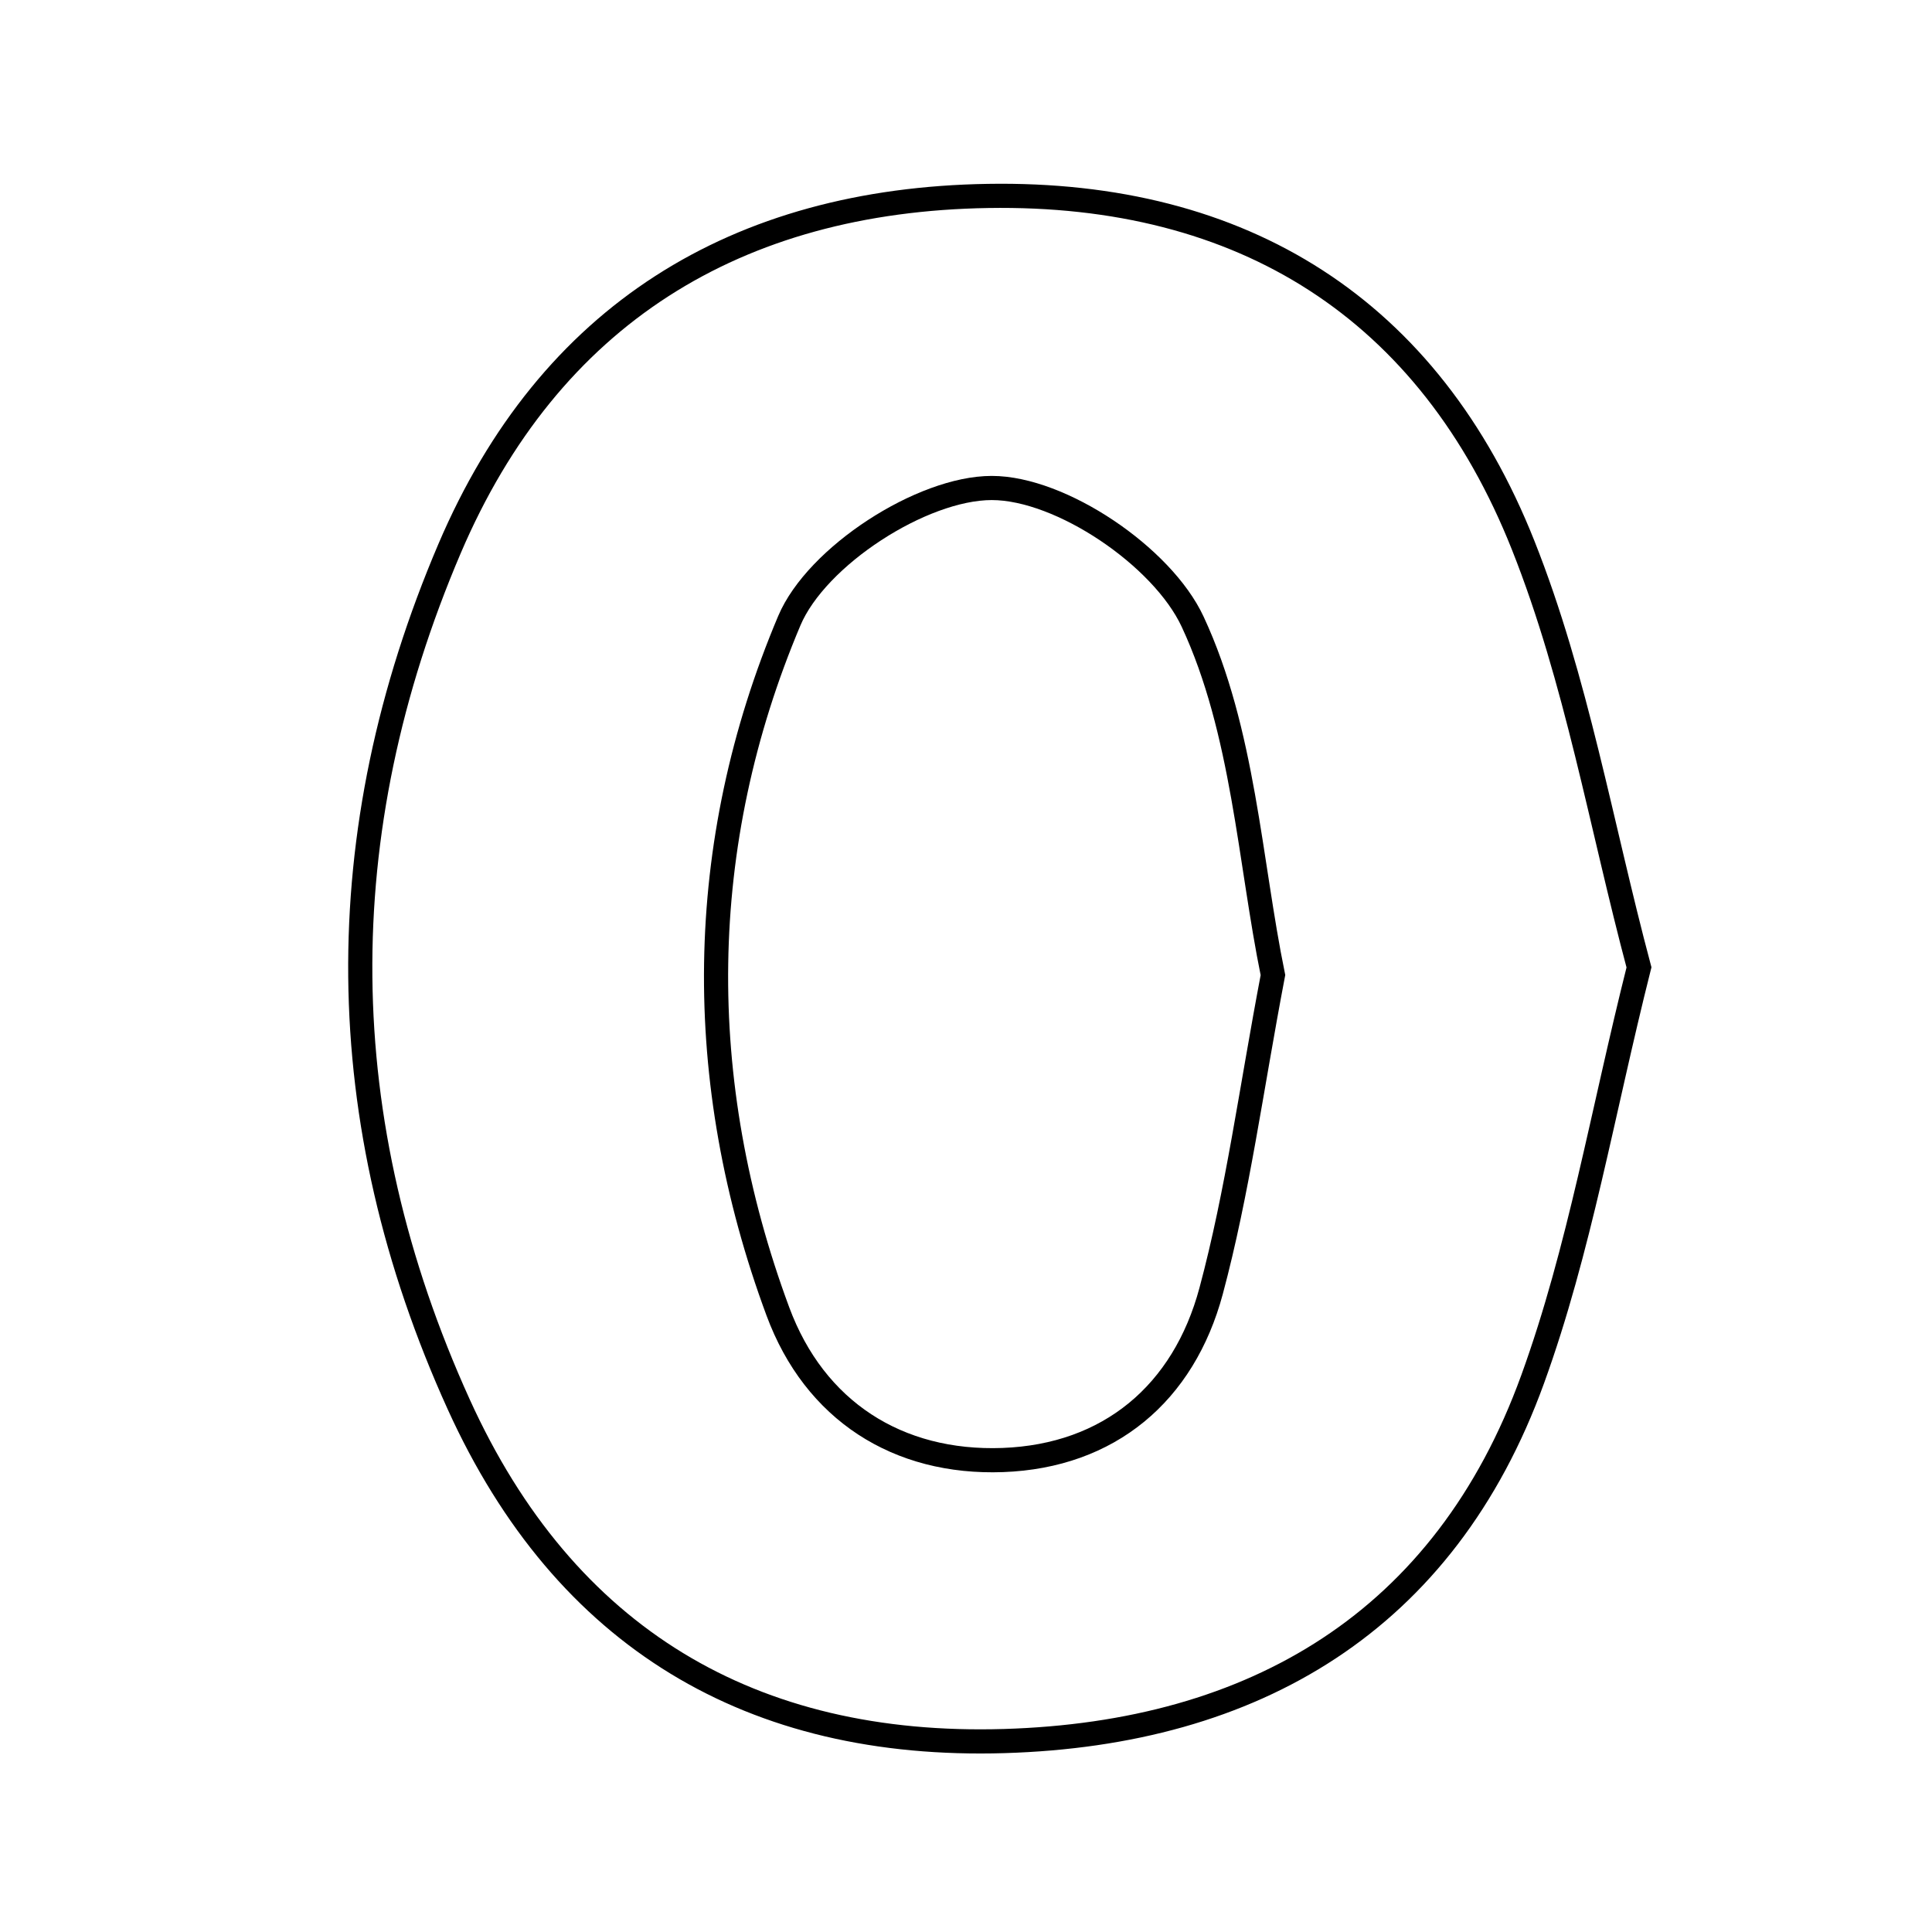 <svg xmlns="http://www.w3.org/2000/svg" viewBox="0.0 0.0 24.0 24.0" height="200px" width="200px"><path fill="none" stroke="black" stroke-width=".3" stroke-opacity="1.0"  filling="0" d="M12.274 2.434 C15.441 2.382 17.755 3.837 18.921 6.773 C19.584 8.441 19.889 10.251 20.36 12.017 C19.908 13.811 19.622 15.527 19.039 17.134 C17.948 20.144 15.58 21.535 12.475 21.628 C9.343 21.722 7.019 20.354 5.699 17.447 C4.099 13.922 4.075 10.352 5.585 6.814 C6.825 3.911 9.147 2.484 12.274 2.434"></path>
<path fill="none" stroke="black" stroke-width=".3" stroke-opacity="1.0"  filling="0" d="M12.32 6.062 C13.181 6.062 14.439 6.914 14.815 7.722 C15.449 9.082 15.524 10.702 15.813 12.113 C15.541 13.541 15.374 14.811 15.045 16.037 C14.704 17.308 13.778 18.088 12.457 18.137 C11.151 18.185 10.119 17.523 9.663 16.291 C8.602 13.428 8.632 10.487 9.805 7.711 C10.144 6.908 11.454 6.062 12.32 6.062"></path></svg>